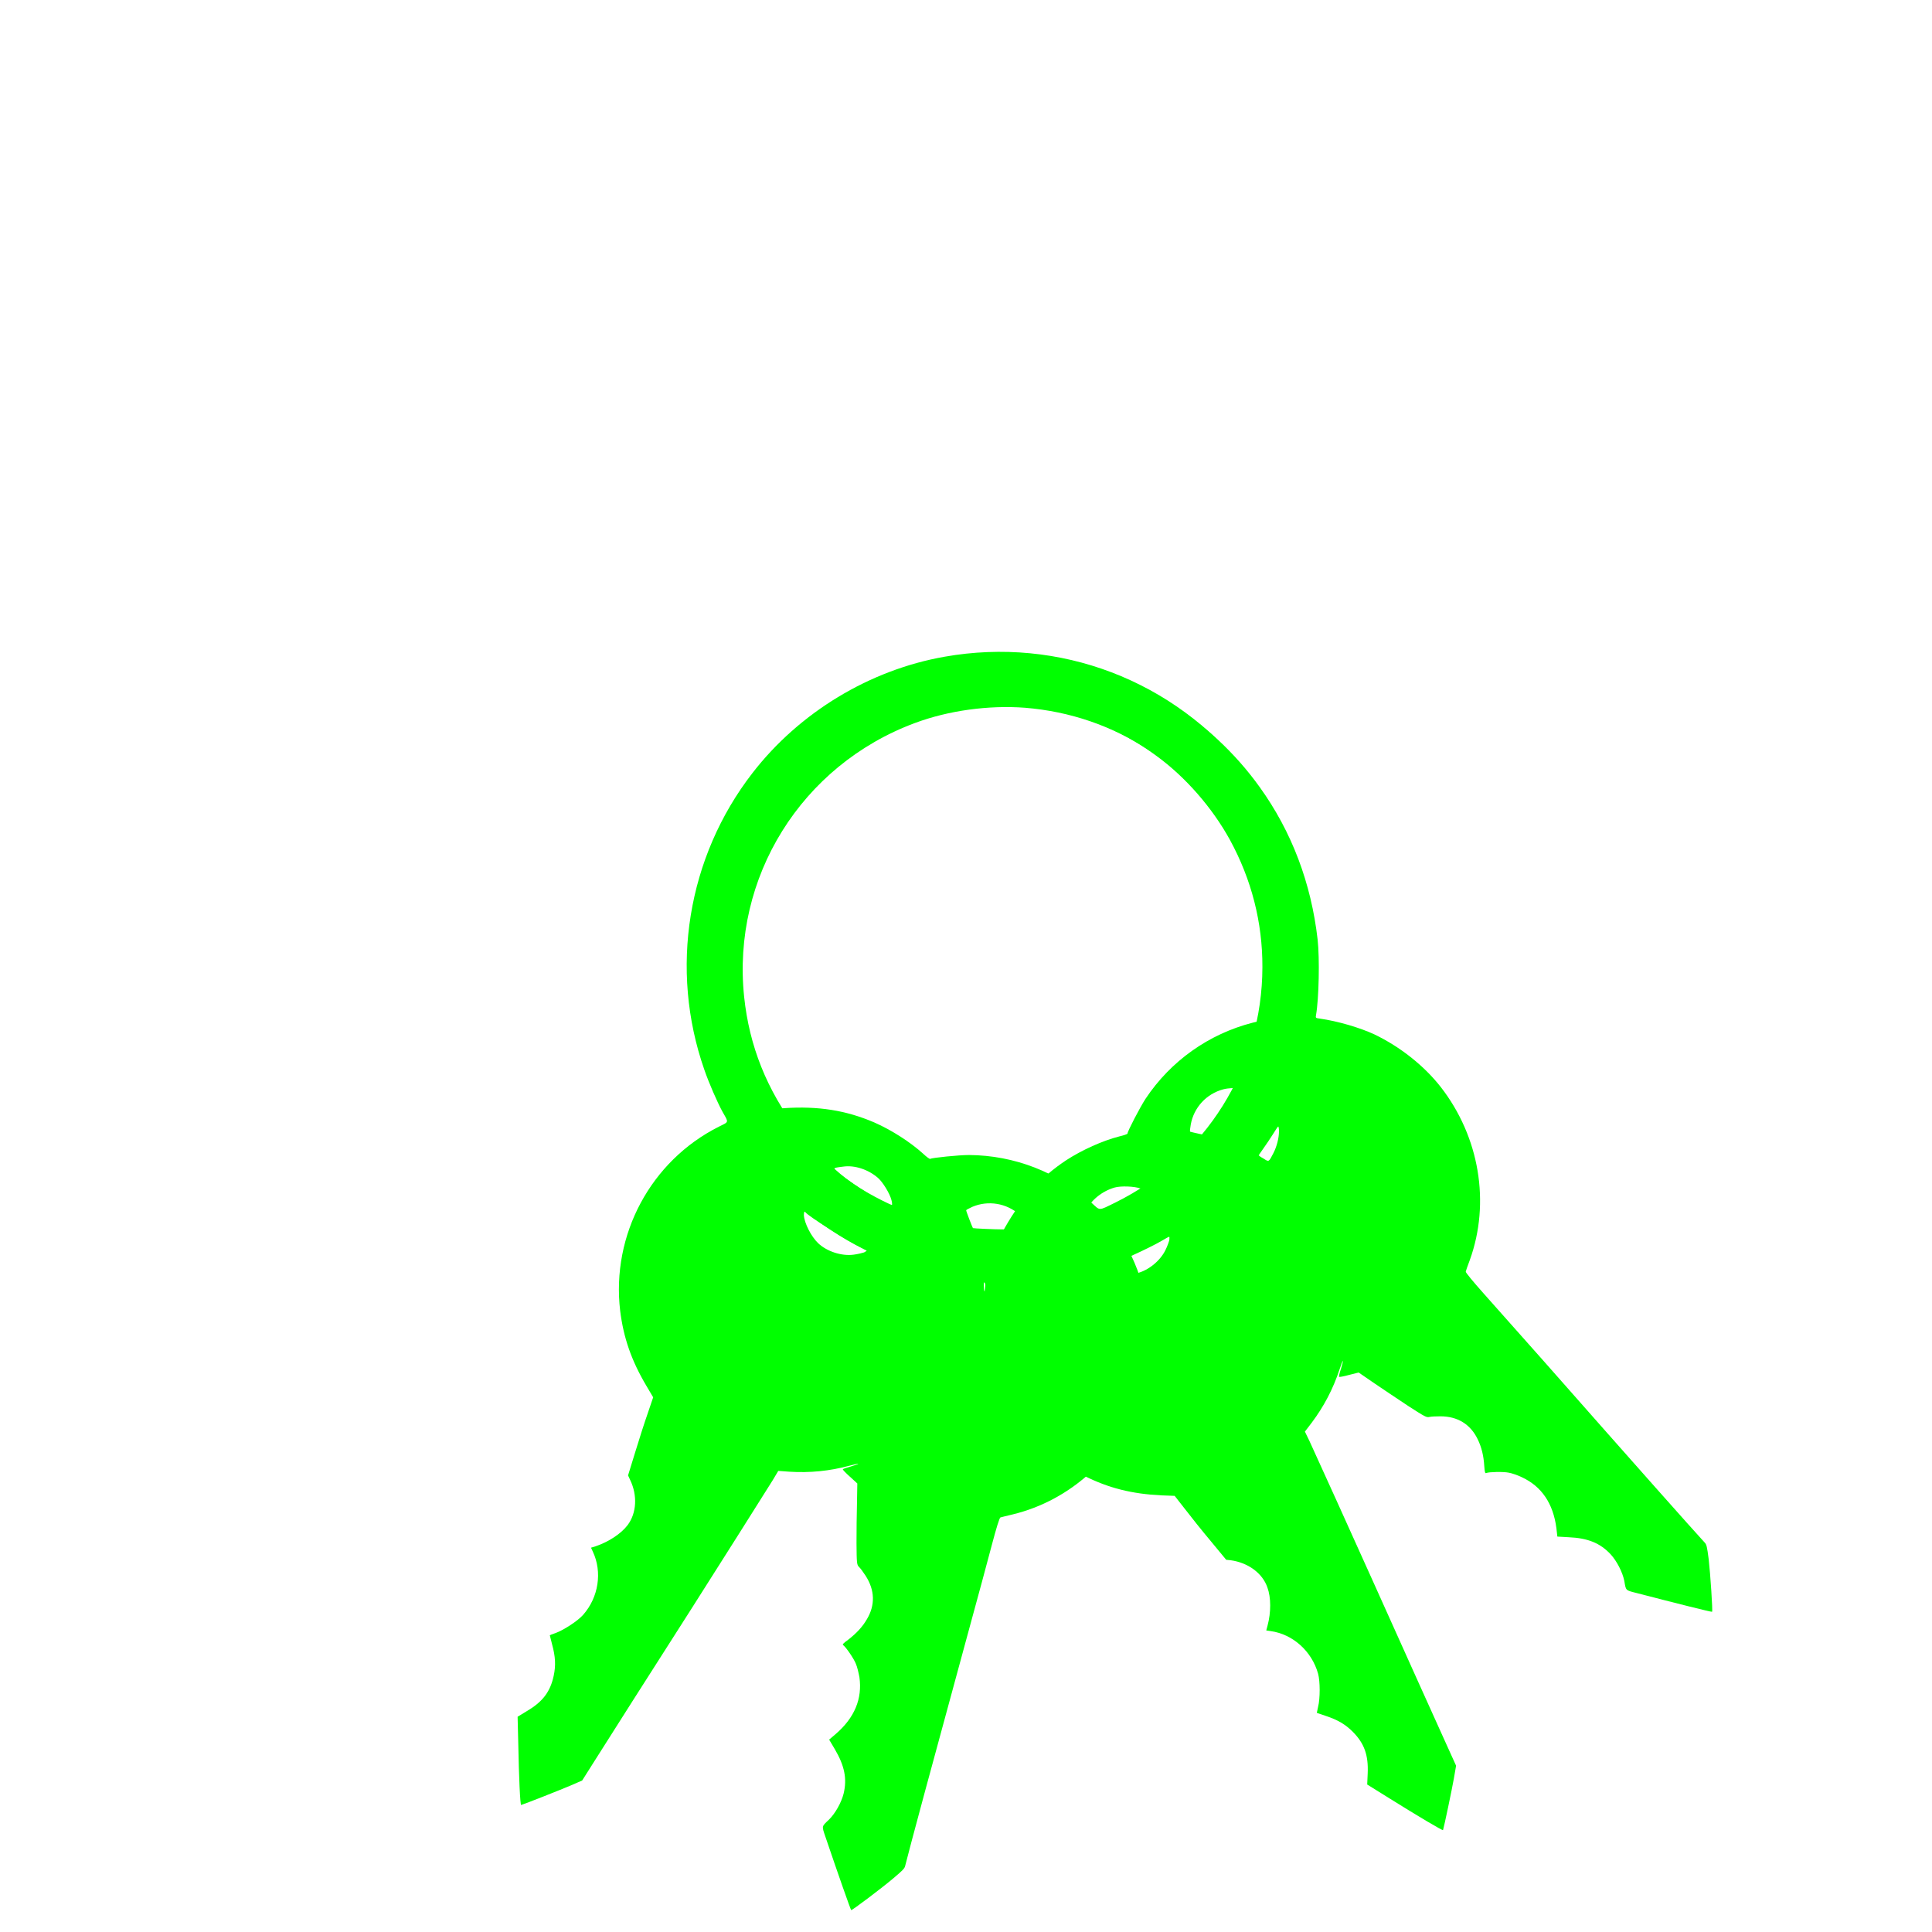 <?xml version="1.0" encoding="UTF-8" standalone="no"?><!DOCTYPE svg PUBLIC "-//W3C//DTD SVG 1.1//EN" "http://www.w3.org/Graphics/SVG/1.1/DTD/svg11.dtd"><svg width="100%" height="100%" viewBox="0 0 12 12" version="1.1" xmlns="http://www.w3.org/2000/svg" xmlns:xlink="http://www.w3.org/1999/xlink" xml:space="preserve" xmlns:serif="http://www.serif.com/" style="fill-rule:evenodd;clip-rule:evenodd;stroke-linejoin:round;stroke-miterlimit:1.414;"><rect id="Artboard1" x="0" y="0" width="12" height="12" style="fill:none;"/><g id="Artboard11" serif:id="Artboard1"><path d="M7.744,4.795c-0.45,-0.57 -1.164,-0.842 -1.877,-0.716c-0.466,0.082 -0.902,0.346 -1.193,0.722c-0.405,0.523 -0.518,1.219 -0.299,1.844c0.028,0.081 0.08,0.201 0.113,0.261c0.039,0.069 0.041,0.06 -0.023,0.092c-0.422,0.212 -0.669,0.671 -0.613,1.144c0.021,0.168 0.07,0.309 0.163,0.466l0.042,0.071l-0.034,0.1c-0.019,0.054 -0.054,0.163 -0.078,0.242l-0.044,0.143l0.012,0.026c0.048,0.098 0.041,0.209 -0.015,0.283c-0.04,0.053 -0.118,0.104 -0.198,0.131l-0.029,0.009l0.011,0.024c0.06,0.127 0.036,0.284 -0.06,0.393c-0.032,0.037 -0.121,0.095 -0.171,0.113c-0.02,0.007 -0.036,0.013 -0.036,0.014c0,0 0.007,0.026 0.014,0.056c0.021,0.077 0.024,0.131 0.01,0.196c-0.021,0.098 -0.067,0.16 -0.165,0.218l-0.059,0.036l0.004,0.162c0.004,0.216 0.012,0.388 0.018,0.386c0.022,-0.006 0.244,-0.094 0.303,-0.119l0.076,-0.033l0.081,-0.128c0.077,-0.122 0.338,-0.533 0.594,-0.933c0.143,-0.224 0.461,-0.728 0.509,-0.805l0.034,-0.057l0.069,0.005c0.127,0.008 0.249,-0.004 0.372,-0.037c0.031,-0.008 0.056,-0.014 0.056,-0.012c0,0.002 -0.022,0.009 -0.048,0.017c-0.026,0.007 -0.048,0.015 -0.048,0.017c-0.001,0.003 0.019,0.024 0.044,0.046l0.046,0.042l-0.002,0.119c-0.002,0.066 -0.003,0.18 -0.003,0.252c0.001,0.124 0.002,0.134 0.015,0.147c0.009,0.008 0.027,0.033 0.042,0.056c0.057,0.089 0.06,0.182 0.007,0.27c-0.027,0.047 -0.065,0.087 -0.115,0.126c-0.034,0.025 -0.038,0.03 -0.031,0.035c0.016,0.011 0.065,0.082 0.078,0.115c0.008,0.018 0.017,0.056 0.022,0.083c0.019,0.134 -0.03,0.252 -0.147,0.353l-0.041,0.035l0.035,0.059c0.061,0.104 0.077,0.184 0.055,0.276c-0.014,0.056 -0.052,0.124 -0.092,0.163c-0.045,0.042 -0.044,0.038 -0.022,0.103c0.078,0.23 0.158,0.458 0.161,0.458c0.006,0.002 0.194,-0.14 0.261,-0.197c0.059,-0.05 0.07,-0.061 0.074,-0.077c0.029,-0.116 0.163,-0.613 0.395,-1.463c0.055,-0.201 0.12,-0.441 0.144,-0.533c0.027,-0.102 0.047,-0.168 0.053,-0.169c0.004,-0.001 0.038,-0.01 0.073,-0.018c0.369,-0.088 0.673,-0.371 0.799,-0.741c0.054,-0.159 0.071,-0.347 0.047,-0.523c-0.013,-0.099 -0.056,-0.238 -0.103,-0.337c-0.012,-0.025 -0.012,-0.025 0.005,-0.032c0.095,-0.042 0.307,-0.174 0.397,-0.249c0.272,-0.226 0.472,-0.501 0.594,-0.82c0.192,-0.495 0.172,-1.059 -0.052,-1.533c-0.061,-0.129 -0.15,-0.276 -0.23,-0.377Zm-0.105,0.421c0.134,0.246 0.203,0.512 0.202,0.791c-0.001,0.623 -0.351,1.184 -0.913,1.462c-0.108,0.053 -0.093,0.052 -0.148,0.002c-0.208,-0.19 -0.479,-0.295 -0.761,-0.297c-0.064,0 -0.23,0.017 -0.242,0.024c-0.002,0.002 -0.022,-0.012 -0.042,-0.031c-0.08,-0.073 -0.199,-0.149 -0.304,-0.195c-0.177,-0.076 -0.349,-0.103 -0.561,-0.089l-0.032,0.003l-0.035,-0.06c-0.166,-0.287 -0.239,-0.601 -0.219,-0.936c0.007,-0.104 0.051,-0.319 0.084,-0.413c0.106,-0.299 0.274,-0.541 0.512,-0.735c0.578,-0.473 1.398,-0.492 2.003,-0.047c0.18,0.131 0.346,0.321 0.456,0.521Zm-1.249,2.406c-0.001,0.006 -0.088,0.013 -0.164,0.014c-0.048,0 -0.181,-0.006 -0.183,-0.008c-0.005,-0.008 -0.043,-0.107 -0.042,-0.111c0,-0.002 0.018,-0.012 0.038,-0.021c0.099,-0.042 0.213,-0.023 0.294,0.049c0.023,0.02 0.06,0.069 0.057,0.077Zm-0.085,0.355c-0.034,0.023 -0.087,0.041 -0.131,0.046c-0.064,0.007 -0.062,0.007 -0.063,-0.033c-0.001,-0.019 0,-0.035 0.001,-0.036c0.001,0 0.025,0 0.053,0.001c0.029,0.001 0.076,0.001 0.106,0c0.03,0 0.055,0 0.057,0.002c0.001,0.002 -0.009,0.011 -0.023,0.02Zm-0.768,-0.523c0.004,0.015 0.005,0.028 0.003,0.03c-0.004,0.002 -0.1,-0.046 -0.153,-0.077c-0.057,-0.033 -0.116,-0.073 -0.166,-0.111c-0.054,-0.042 -0.055,-0.041 0.017,-0.05c0.071,-0.01 0.155,0.018 0.215,0.07c0.031,0.027 0.074,0.098 0.084,0.138Zm-0.17,0.325c-0.012,0.004 -0.041,0.011 -0.065,0.014c-0.075,0.01 -0.166,-0.02 -0.22,-0.071c-0.044,-0.042 -0.086,-0.125 -0.089,-0.174c0,-0.019 0.004,-0.028 0.01,-0.018c0.015,0.022 0.252,0.172 0.338,0.214c0.022,0.01 0.041,0.02 0.042,0.023c0.002,0.001 -0.006,0.007 -0.016,0.012Z" style="fill:#0f0;fill-rule:nonzero;"/><path d="M6.073,4.078c-0.723,0.063 -1.342,0.51 -1.629,1.175c-0.187,0.435 -0.205,0.944 -0.051,1.394c0.215,0.626 0.735,1.102 1.377,1.262c0.084,0.021 0.212,0.044 0.28,0.049c0.08,0.006 0.073,-0.002 0.065,0.069c-0.055,0.47 0.194,0.928 0.62,1.14c0.151,0.076 0.296,0.112 0.479,0.121l0.082,0.003l0.065,0.083c0.035,0.046 0.107,0.136 0.16,0.199l0.095,0.115l0.028,0.003c0.109,0.015 0.198,0.081 0.228,0.169c0.023,0.062 0.023,0.155 0.001,0.237l-0.008,0.03l0.027,0.004c0.138,0.019 0.256,0.125 0.295,0.265c0.013,0.048 0.013,0.154 0,0.205c-0.004,0.021 -0.008,0.038 -0.008,0.038c0.001,0 0.026,0.009 0.056,0.019c0.075,0.025 0.121,0.052 0.168,0.099c0.071,0.072 0.097,0.144 0.092,0.258l-0.003,0.069l0.138,0.086c0.183,0.114 0.331,0.202 0.333,0.197c0.007,-0.022 0.056,-0.256 0.067,-0.319l0.014,-0.081l-0.063,-0.139c-0.06,-0.131 -0.259,-0.575 -0.454,-1.008c-0.109,-0.243 -0.355,-0.786 -0.393,-0.868l-0.029,-0.06l0.042,-0.055c0.076,-0.101 0.133,-0.21 0.173,-0.331c0.01,-0.03 0.019,-0.054 0.021,-0.053c0.001,0.001 -0.004,0.023 -0.012,0.049c-0.009,0.026 -0.014,0.048 -0.012,0.05c0.001,0.002 0.03,-0.003 0.062,-0.012l0.06,-0.015l0.099,0.068c0.054,0.037 0.149,0.1 0.209,0.14c0.104,0.067 0.113,0.072 0.131,0.068c0.012,-0.003 0.043,-0.004 0.069,-0.004c0.106,0 0.186,0.049 0.231,0.142c0.024,0.049 0.037,0.102 0.041,0.166c0.003,0.041 0.005,0.048 0.013,0.044c0.018,-0.007 0.104,-0.009 0.139,-0.002c0.019,0.003 0.056,0.016 0.081,0.028c0.123,0.057 0.195,0.163 0.215,0.316l0.006,0.053l0.069,0.004c0.12,0.005 0.196,0.036 0.261,0.105c0.039,0.042 0.075,0.112 0.086,0.167c0.01,0.06 0.007,0.057 0.074,0.074c0.235,0.061 0.469,0.12 0.471,0.117c0.005,-0.004 -0.011,-0.239 -0.021,-0.326c-0.01,-0.077 -0.013,-0.092 -0.025,-0.104c-0.08,-0.087 -0.423,-0.473 -1.005,-1.133c-0.139,-0.157 -0.304,-0.342 -0.367,-0.413c-0.07,-0.079 -0.114,-0.132 -0.112,-0.137c0.001,-0.005 0.012,-0.037 0.025,-0.071c0.129,-0.357 0.06,-0.766 -0.18,-1.075c-0.104,-0.133 -0.252,-0.25 -0.412,-0.327c-0.09,-0.042 -0.23,-0.083 -0.338,-0.098c-0.028,-0.004 -0.028,-0.004 -0.025,-0.022c0.018,-0.102 0.023,-0.352 0.01,-0.469c-0.04,-0.35 -0.16,-0.669 -0.359,-0.946c-0.309,-0.432 -0.79,-0.725 -1.31,-0.798c-0.142,-0.02 -0.313,-0.026 -0.442,-0.014Zm0.294,0.318c0.28,0.023 0.54,0.112 0.773,0.265c0.52,0.343 0.797,0.944 0.72,1.566c-0.014,0.12 -0.006,0.107 -0.079,0.125c-0.273,0.07 -0.51,0.238 -0.666,0.473c-0.035,0.054 -0.112,0.202 -0.112,0.216c0,0.003 -0.023,0.011 -0.049,0.017c-0.106,0.027 -0.234,0.085 -0.331,0.148c-0.16,0.106 -0.277,0.235 -0.382,0.42l-0.015,0.028l-0.07,-0.004c-0.33,-0.018 -0.633,-0.129 -0.901,-0.33c-0.084,-0.063 -0.24,-0.218 -0.3,-0.297c-0.192,-0.253 -0.301,-0.526 -0.333,-0.831c-0.078,-0.743 0.356,-1.439 1.06,-1.701c0.209,-0.078 0.458,-0.112 0.685,-0.095Zm1.327,2.365c0.004,0.004 -0.038,0.081 -0.079,0.145c-0.027,0.04 -0.104,0.148 -0.107,0.148c-0.009,0 -0.113,-0.023 -0.116,-0.025c-0.002,-0.002 0,-0.022 0.004,-0.044c0.019,-0.106 0.097,-0.191 0.202,-0.219c0.029,-0.008 0.09,-0.011 0.096,-0.005Zm0.25,0.266c0,0.041 -0.014,0.095 -0.034,0.134c-0.03,0.058 -0.028,0.057 -0.062,0.035c-0.017,-0.009 -0.03,-0.019 -0.03,-0.02c0,-0.001 0.014,-0.021 0.03,-0.044c0.017,-0.023 0.043,-0.063 0.059,-0.088c0.016,-0.026 0.03,-0.047 0.032,-0.047c0.003,0 0.005,0.014 0.005,0.03Zm-0.86,0.355c0.015,0.005 0.027,0.011 0.027,0.014c0,0.004 -0.093,0.058 -0.148,0.086c-0.059,0.029 -0.124,0.056 -0.184,0.077c-0.065,0.022 -0.064,0.024 -0.032,-0.041c0.03,-0.065 0.1,-0.12 0.176,-0.142c0.039,-0.011 0.123,-0.008 0.161,0.006Zm0.179,0.32c-0.003,0.012 -0.013,0.04 -0.024,0.062c-0.033,0.068 -0.107,0.128 -0.18,0.145c-0.06,0.014 -0.152,0.004 -0.194,-0.021c-0.016,-0.01 -0.021,-0.019 -0.01,-0.019c0.027,0 0.282,-0.115 0.364,-0.164c0.021,-0.013 0.04,-0.023 0.043,-0.023c0.002,-0.001 0.002,0.009 0.001,0.02Z" style="fill:#0f0;fill-rule:nonzero;"/></g></svg>